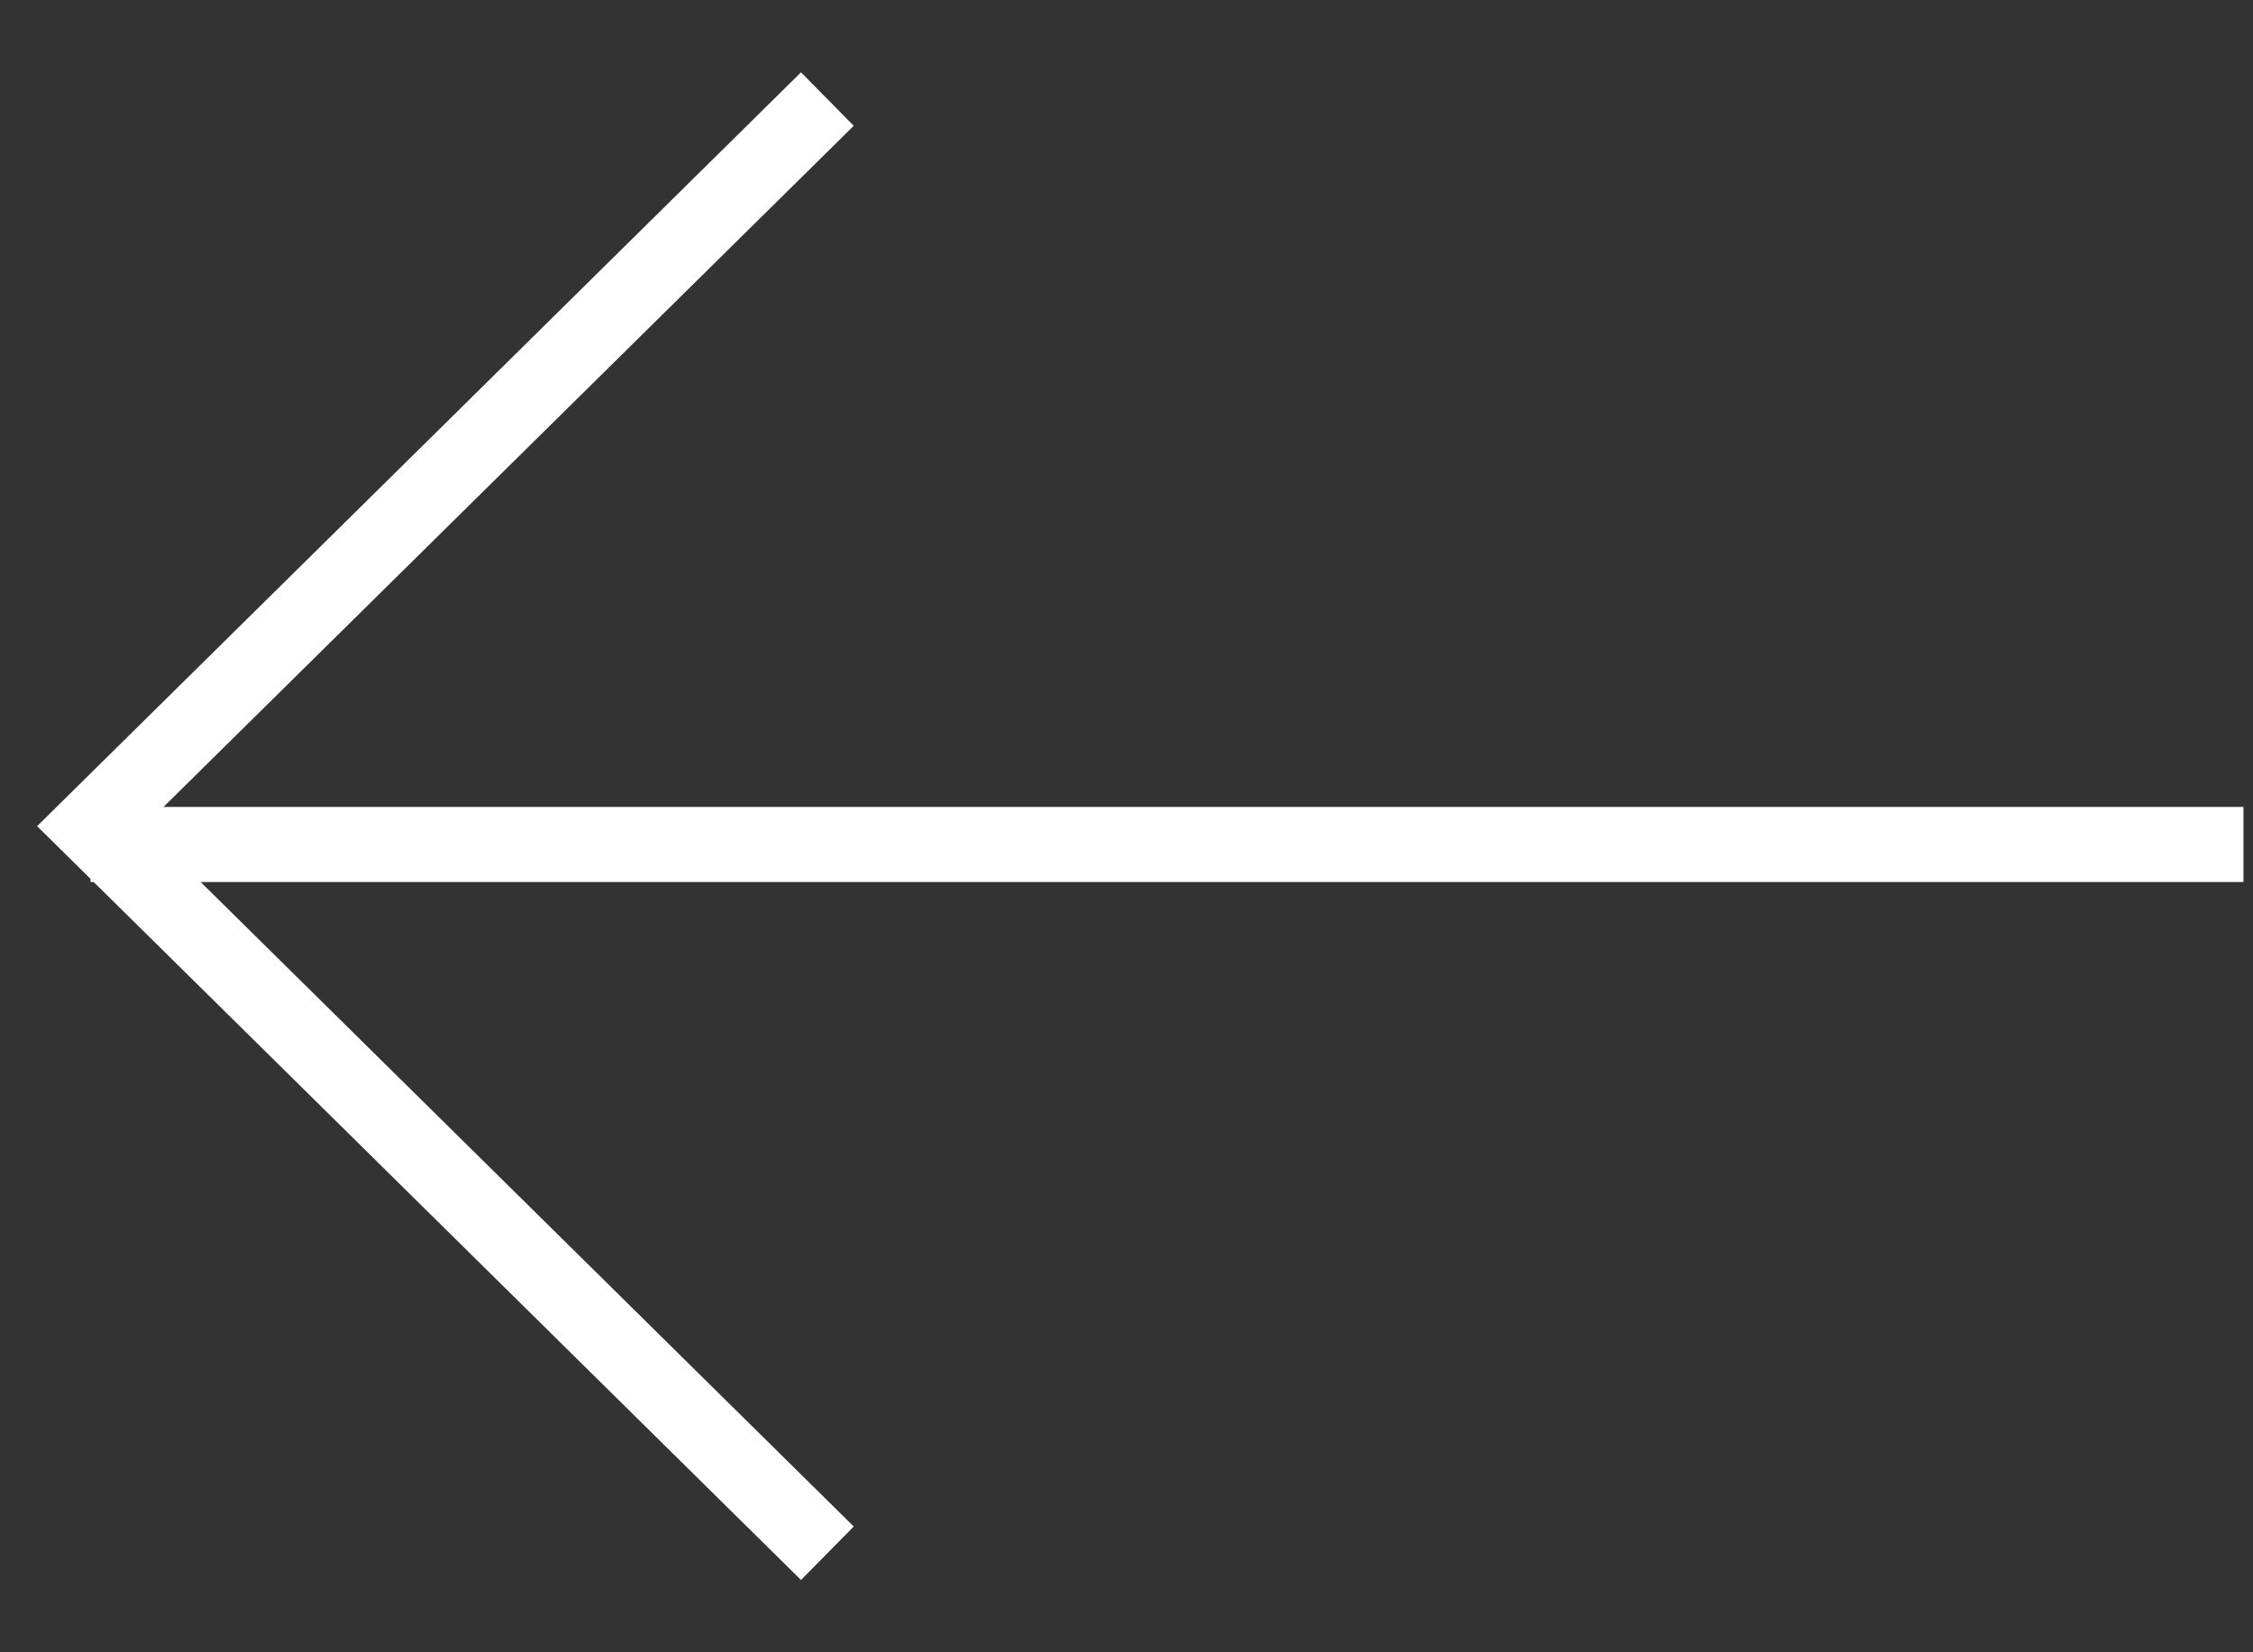 <svg xmlns="http://www.w3.org/2000/svg" xmlns:svg="http://www.w3.org/2000/svg" id="svg2" width="30" height="22" version="1.1" viewBox="0 0 30 22"><rect x="0" y="0" width="30" height="22" fill="#333333" stroke="none"/><title id="title4">75B72FE5-C39B-4CA1-905F-8ADD5660EC2D</title><desc id="desc6">Created with sketchtool.</desc><g id="NEXTCLOUD" fill="none" fill-rule="evenodd" stroke="none" stroke-width="1" transform="matrix(-1,0,0,1,30.367,0.147)"><g id="HOMEPAGE-DESKTOP" stroke="#fff" transform="translate(-333,-553)"><g id="TOP-Banner"><g id="BTN" transform="translate(130,534)"><g id="Page-1" transform="translate(203,20)"><path id="Stroke-1" d="M 0.494,10.097 H 29.161"/><polyline id="Stroke-3" points="19.35 .172 29.161 9.853 19.35 19.534"/></g></g></g></g></g></svg>